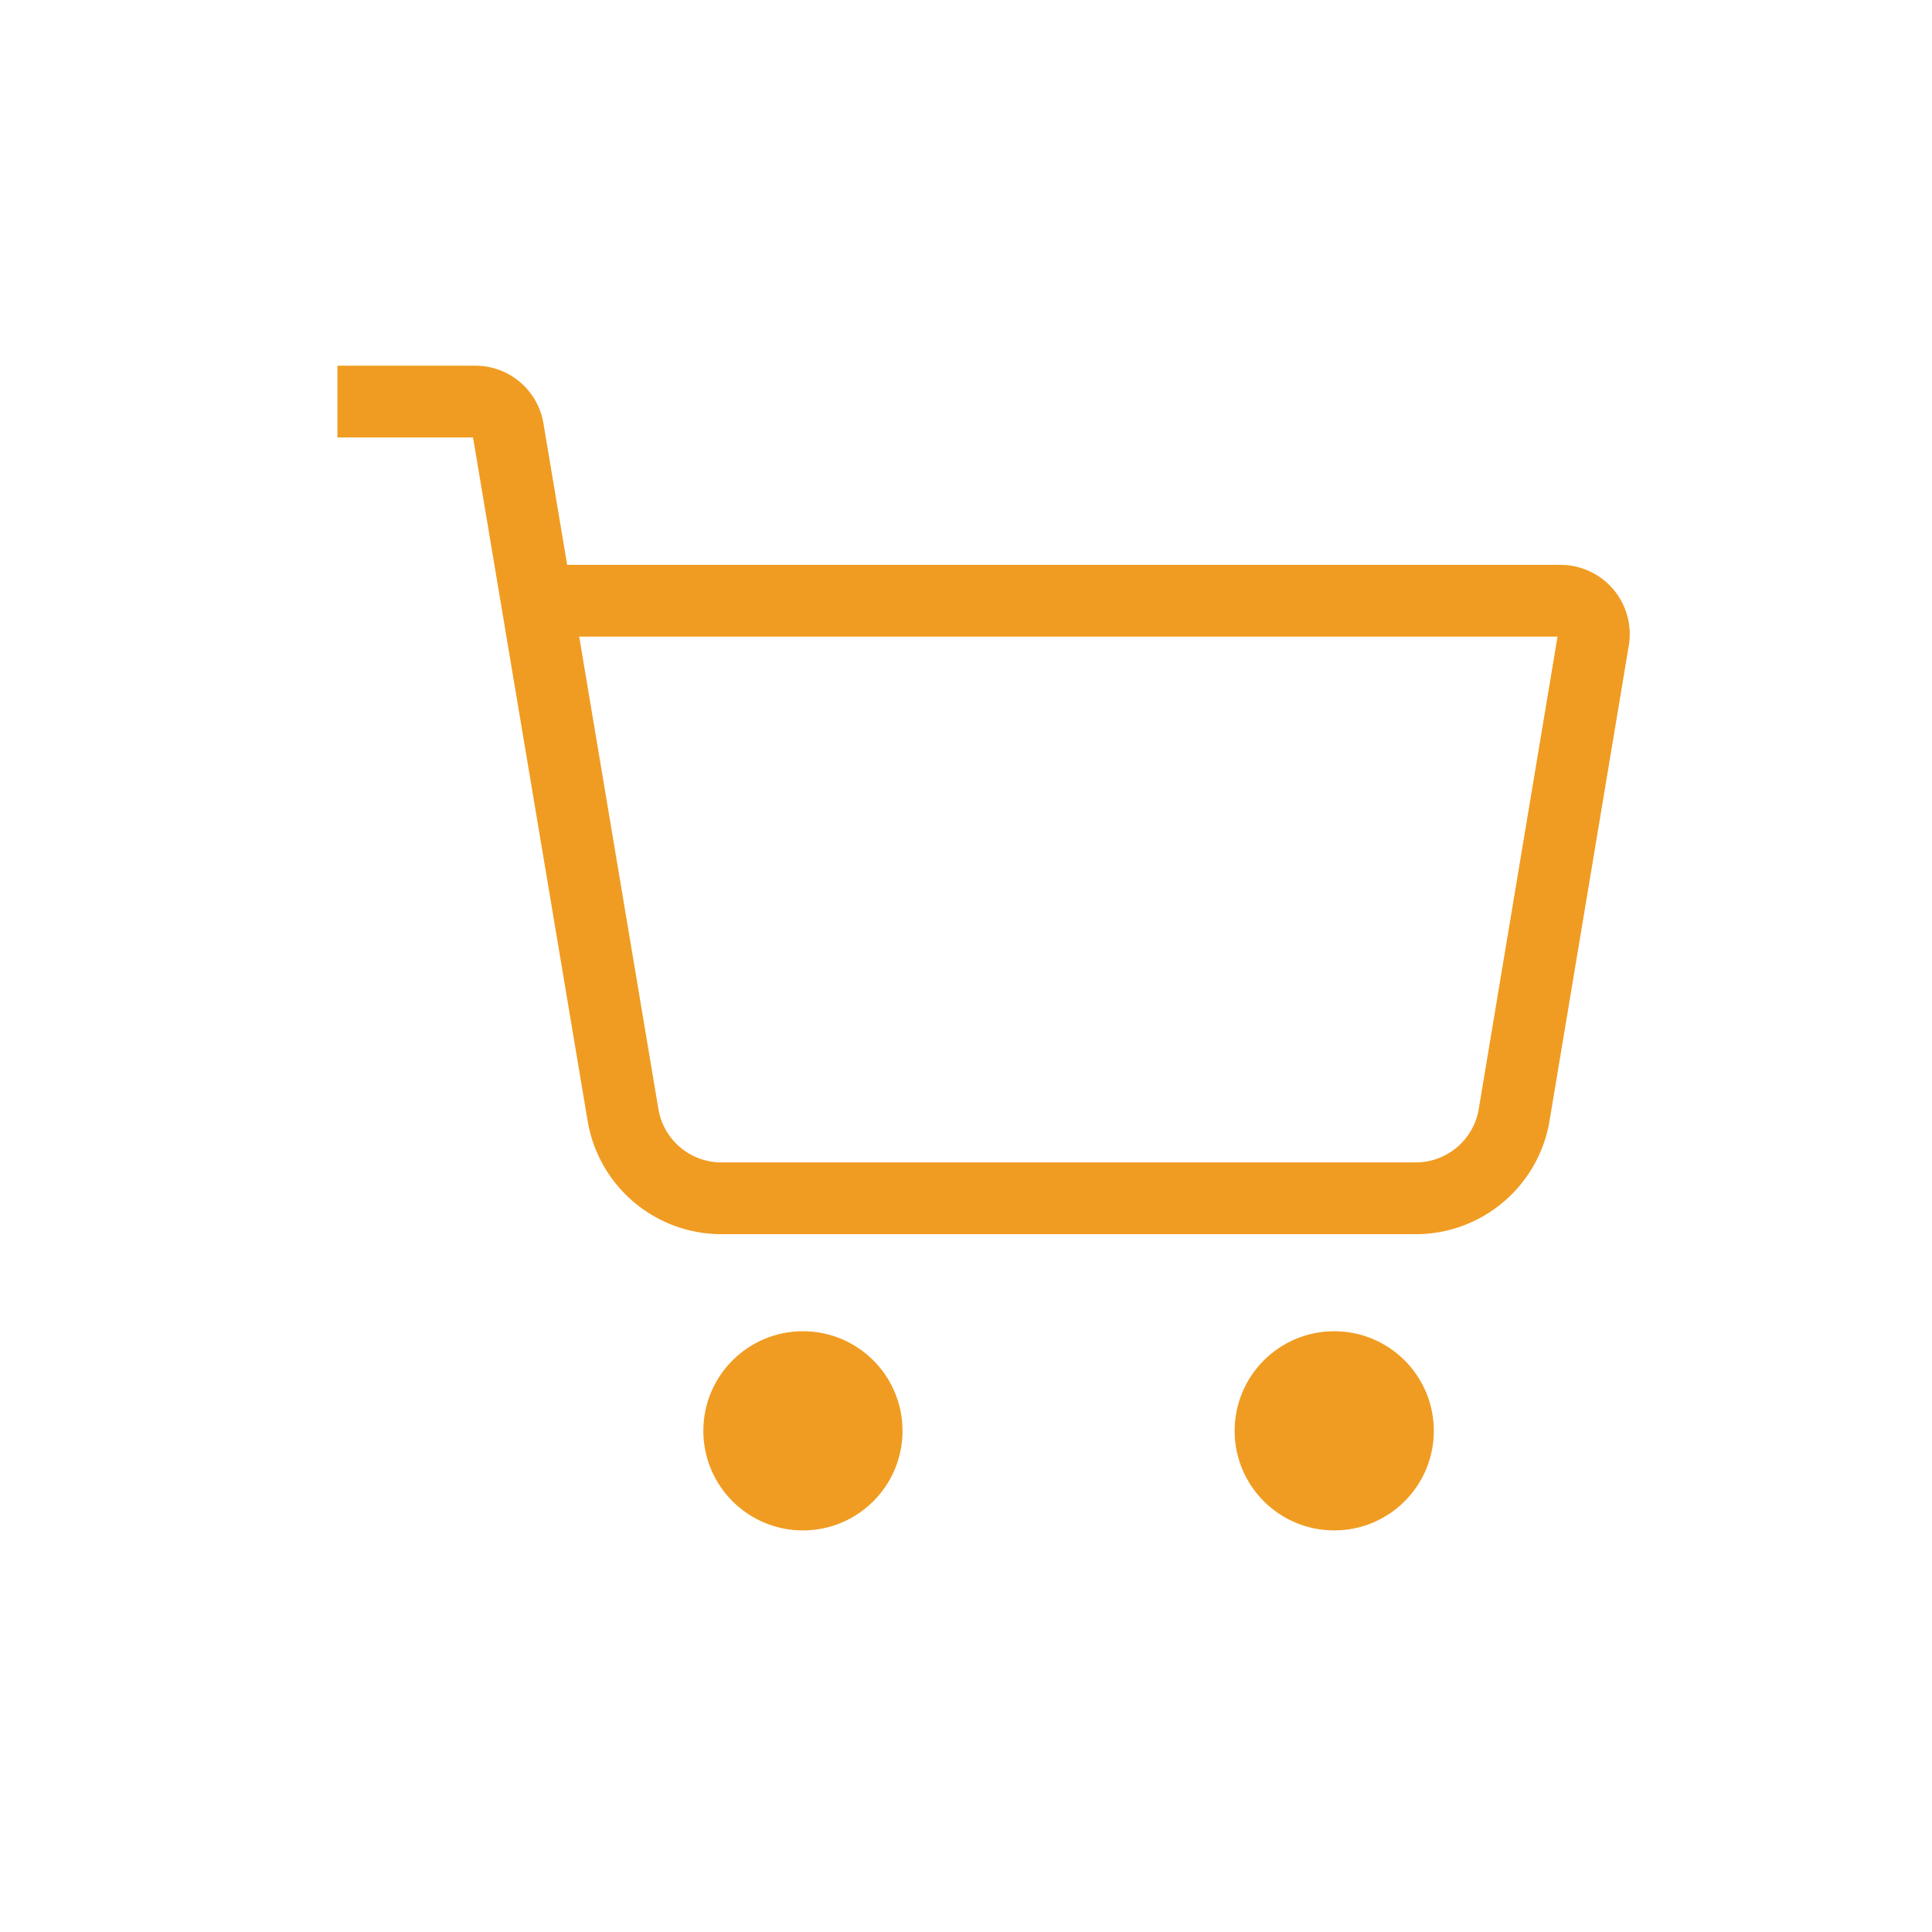 <svg xmlns="http://www.w3.org/2000/svg" viewBox="0 0 84 84"><g id="Layer_2" data-name="Layer 2"><g id="Layer_1-2" data-name="Layer 1"><rect width="84" height="84" fill="none"/><path d="M24.09,26.12H67.85a1.45,1.45,0,0,1,1.43,1.68L65.83,48.49a4.34,4.34,0,0,1-4.27,3.61H31.36a4.34,4.34,0,0,1-4.27-3.61l-5-29.82a1.44,1.44,0,0,0-1.42-1.21h-6" fill="none" stroke="#f09c22" stroke-linejoin="round" stroke-width="3.12"/><circle cx="34.91" cy="62.21" r="4.33" fill="#f09c22"/><circle cx="58.01" cy="62.21" r="4.33" fill="#f09c22"/></g></g></svg>